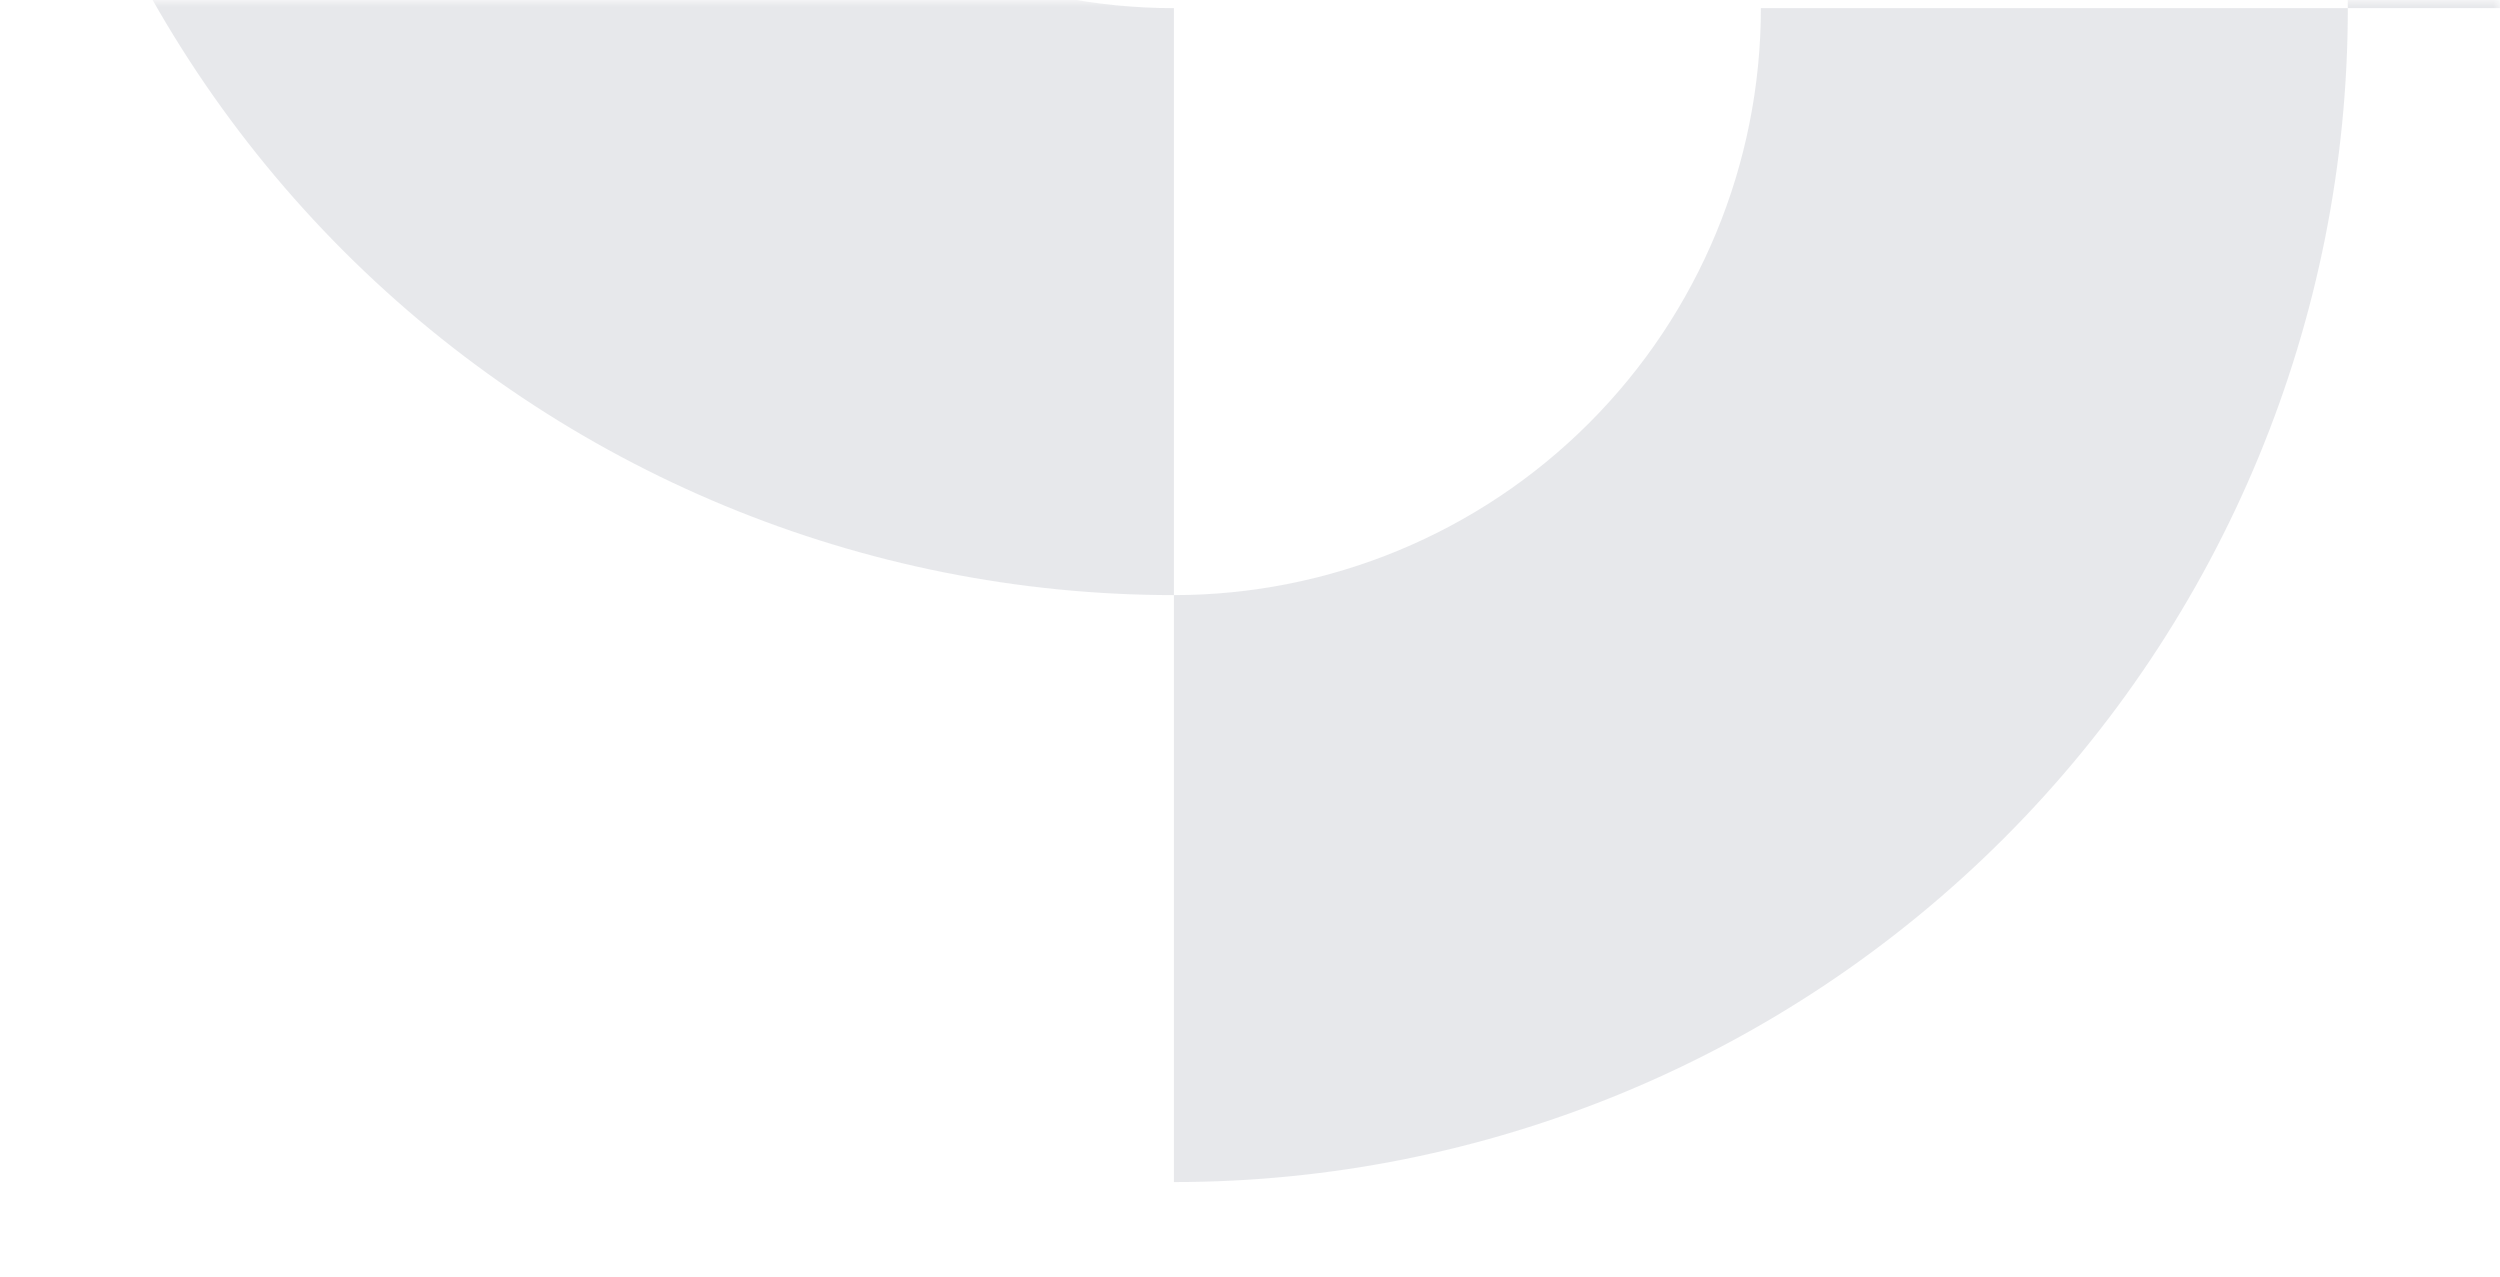 <svg width="184" height="94" viewBox="0 0 184 94" fill="none" xmlns="http://www.w3.org/2000/svg">
<mask id="mask0" mask-type="alpha" maskUnits="userSpaceOnUse" x="0" y="0" width="184" height="94">
<rect width="184" height="94" fill="#C4C4C4"/>
</mask>
<g mask="url(#mask0)">
<g opacity="0.1">
<path d="M86.4 43.8C63.485 43.8 41.509 34.697 25.306 18.494C9.103 2.291 6.92005e-06 -19.685 0 -42.6L43.2 -42.6C43.2 -31.143 47.751 -20.155 55.853 -12.053C63.955 -3.952 74.943 0.6 86.4 0.6V43.8Z" fill="#0D1838"/>
<path d="M129.6 -85.8C152.514 -85.8 174.49 -76.697 190.694 -60.494C206.897 -44.291 216 -22.315 216 0.6L172.8 0.6C172.8 -10.857 168.248 -21.845 160.147 -29.947C152.045 -38.048 141.057 -42.6 129.6 -42.6V-85.8Z" fill="#0D1838"/>
<path d="M172.8 0.6C172.8 23.515 163.698 45.491 147.494 61.694C131.291 77.897 109.315 87 86.4 87L86.4 43.8C97.858 43.8 108.846 39.249 116.947 31.147C125.049 23.046 129.6 12.058 129.6 0.6L172.8 0.6Z" fill="#0D1838"/>
</g>
</g>
</svg>
